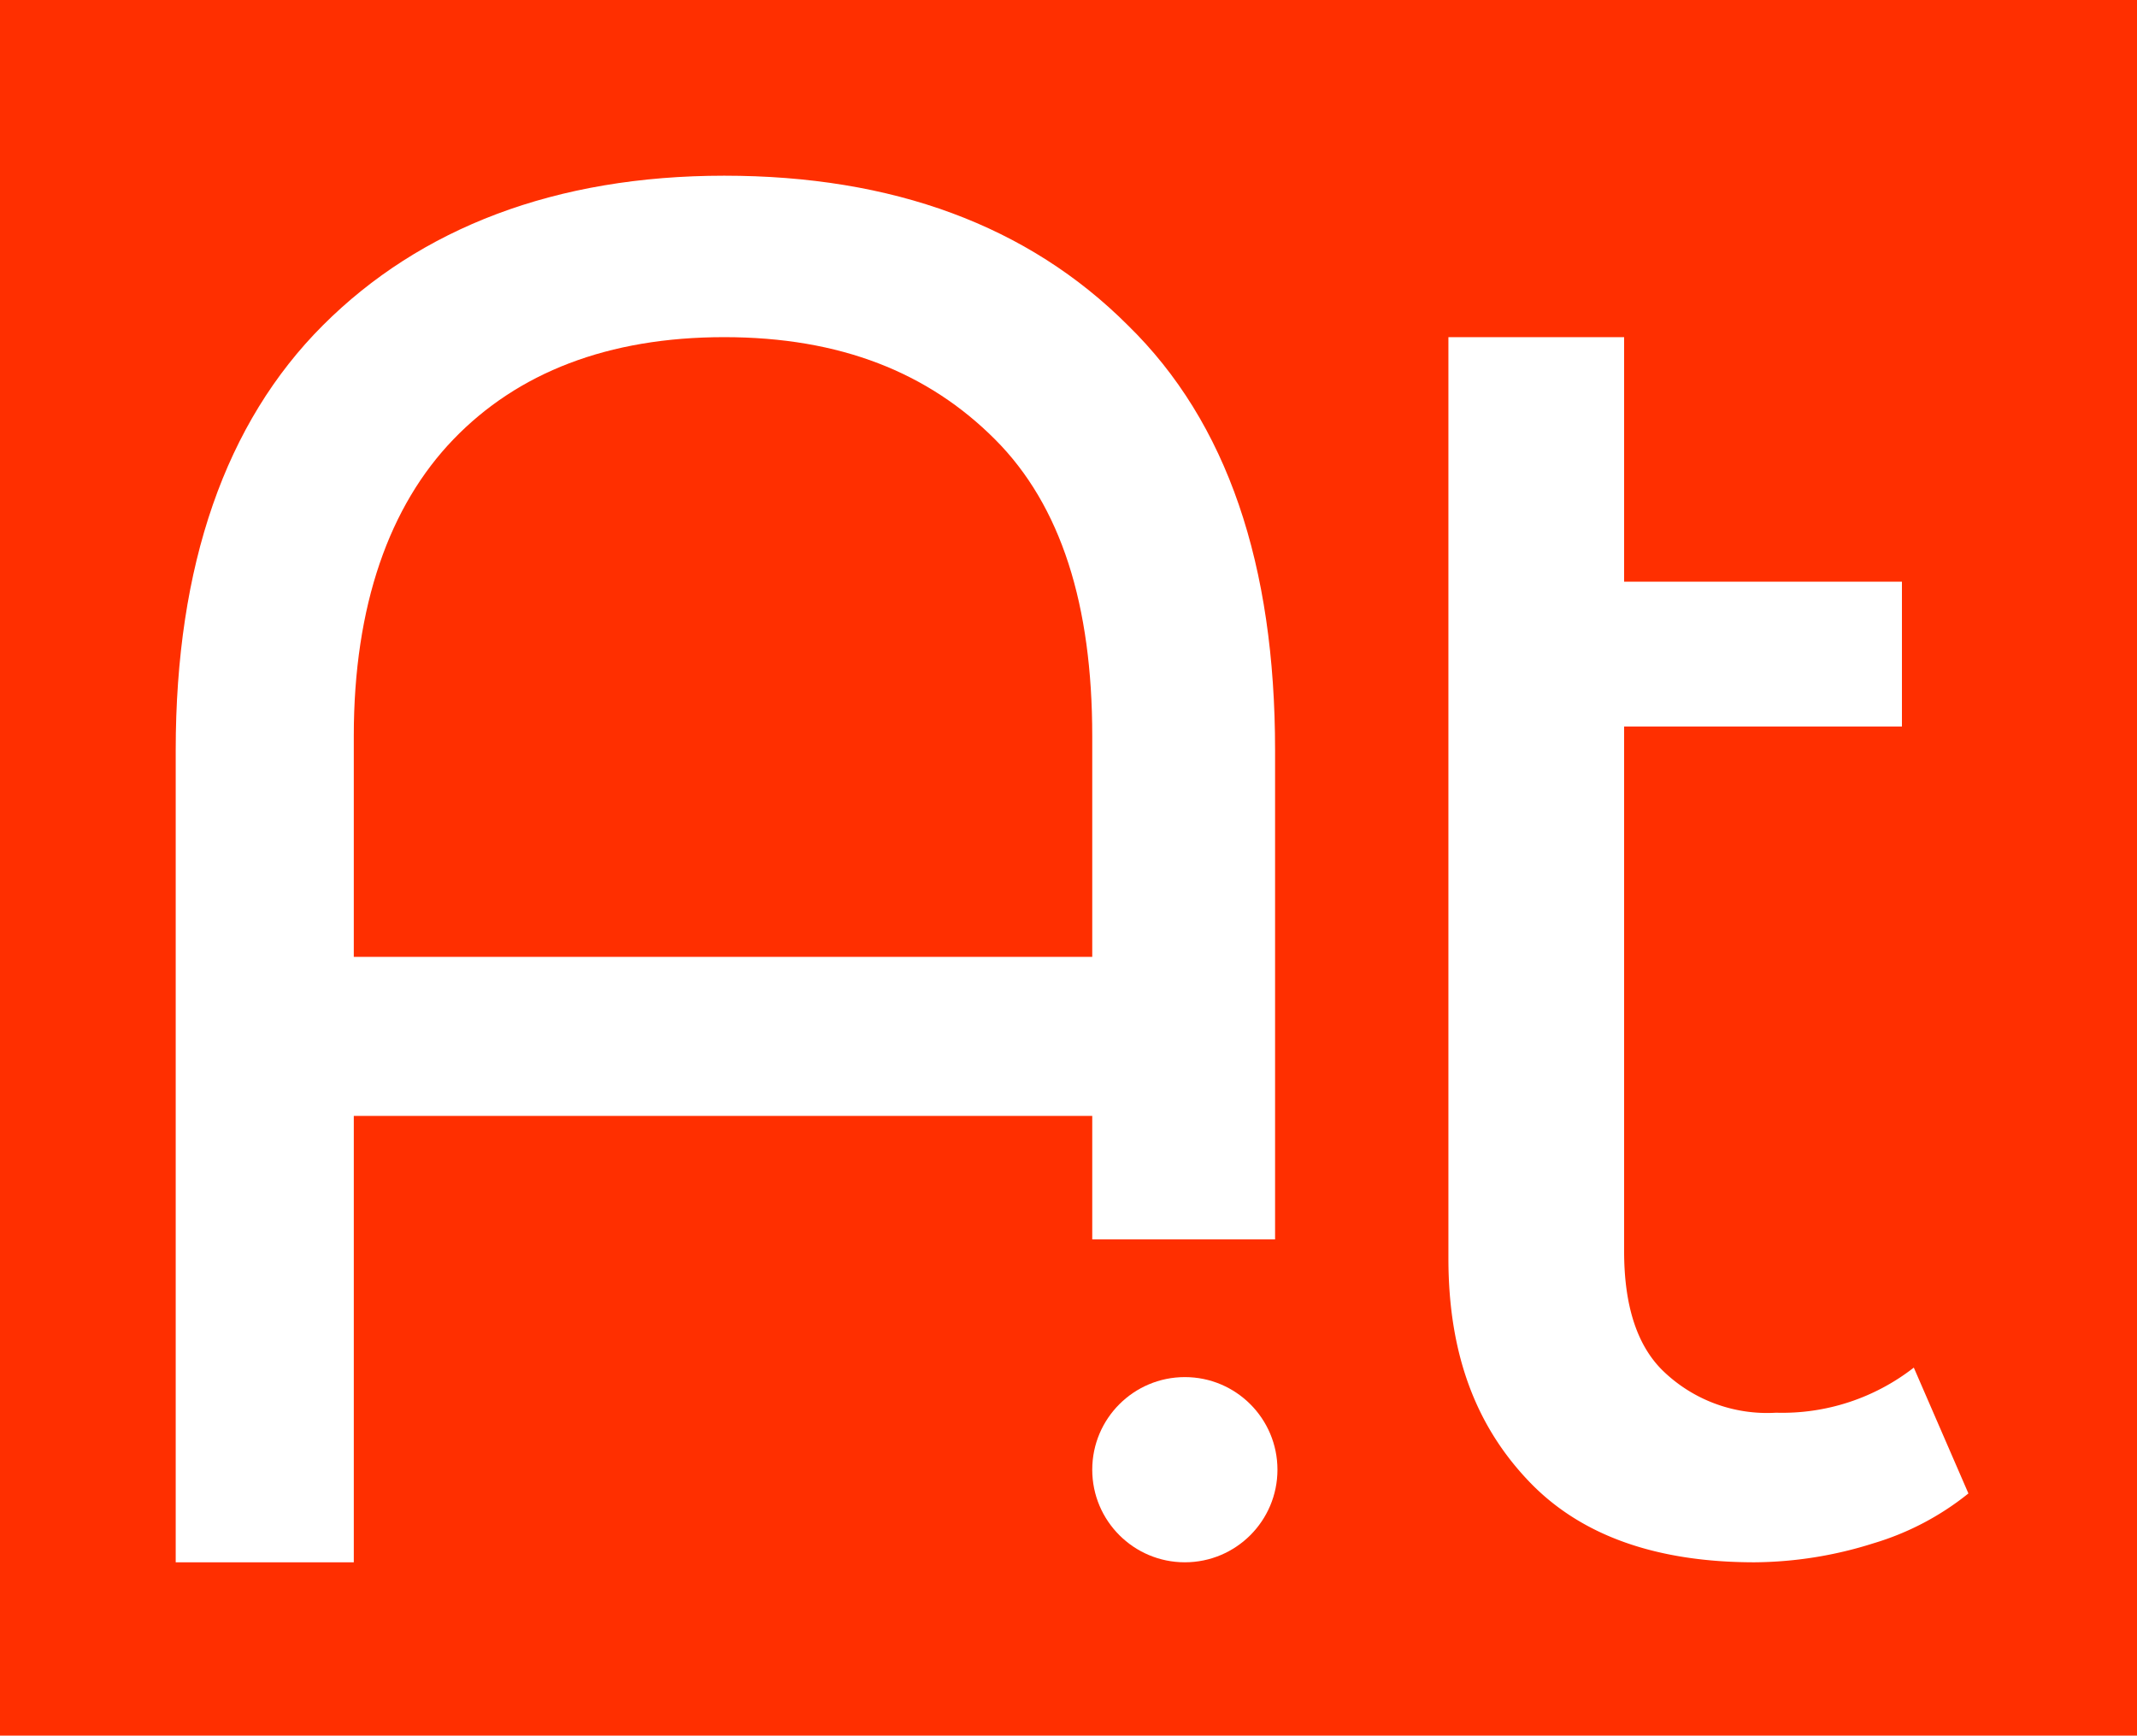 <svg xmlns="http://www.w3.org/2000/svg" width="90" height="73.1" viewBox="0 0 90 73.1"><rect width="90" height="73.15" fill="#ff2f00"/><path d="M47.5,13.7c4.2,4.1,6.2,10.1,6.2,17.9V52.2H46V47H14.9V65.8H7.4V31.6c0-7.8,2.1-13.8,6.2-17.9s9.8-6.3,16.9-6.3S43.3,9.5,47.5,13.7ZM46,40.3V31c0-5.5-1.3-9.7-4.1-12.5s-6.5-4.3-11.4-4.3-8.7,1.5-11.4,4.3-4.2,7-4.2,12.5v9.3Z" fill="#fff"/><path d="M82.9,62.9a11.7,11.7,0,0,1-4,2.1,16.9,16.9,0,0,1-5,.8c-4.1,0-7.3-1.1-9.5-3.4S61,57.1,61,53V14.2h7.4V24.5H80.1v6.1H68.4V52.7c0,2.2.5,3.9,1.6,5a6.3,6.3,0,0,0,4.8,1.8,9,9,0,0,0,5.8-1.9Z" fill="#fff"/><circle cx="49.9" cy="61.9" r="3.9" fill="#fff"/></svg>